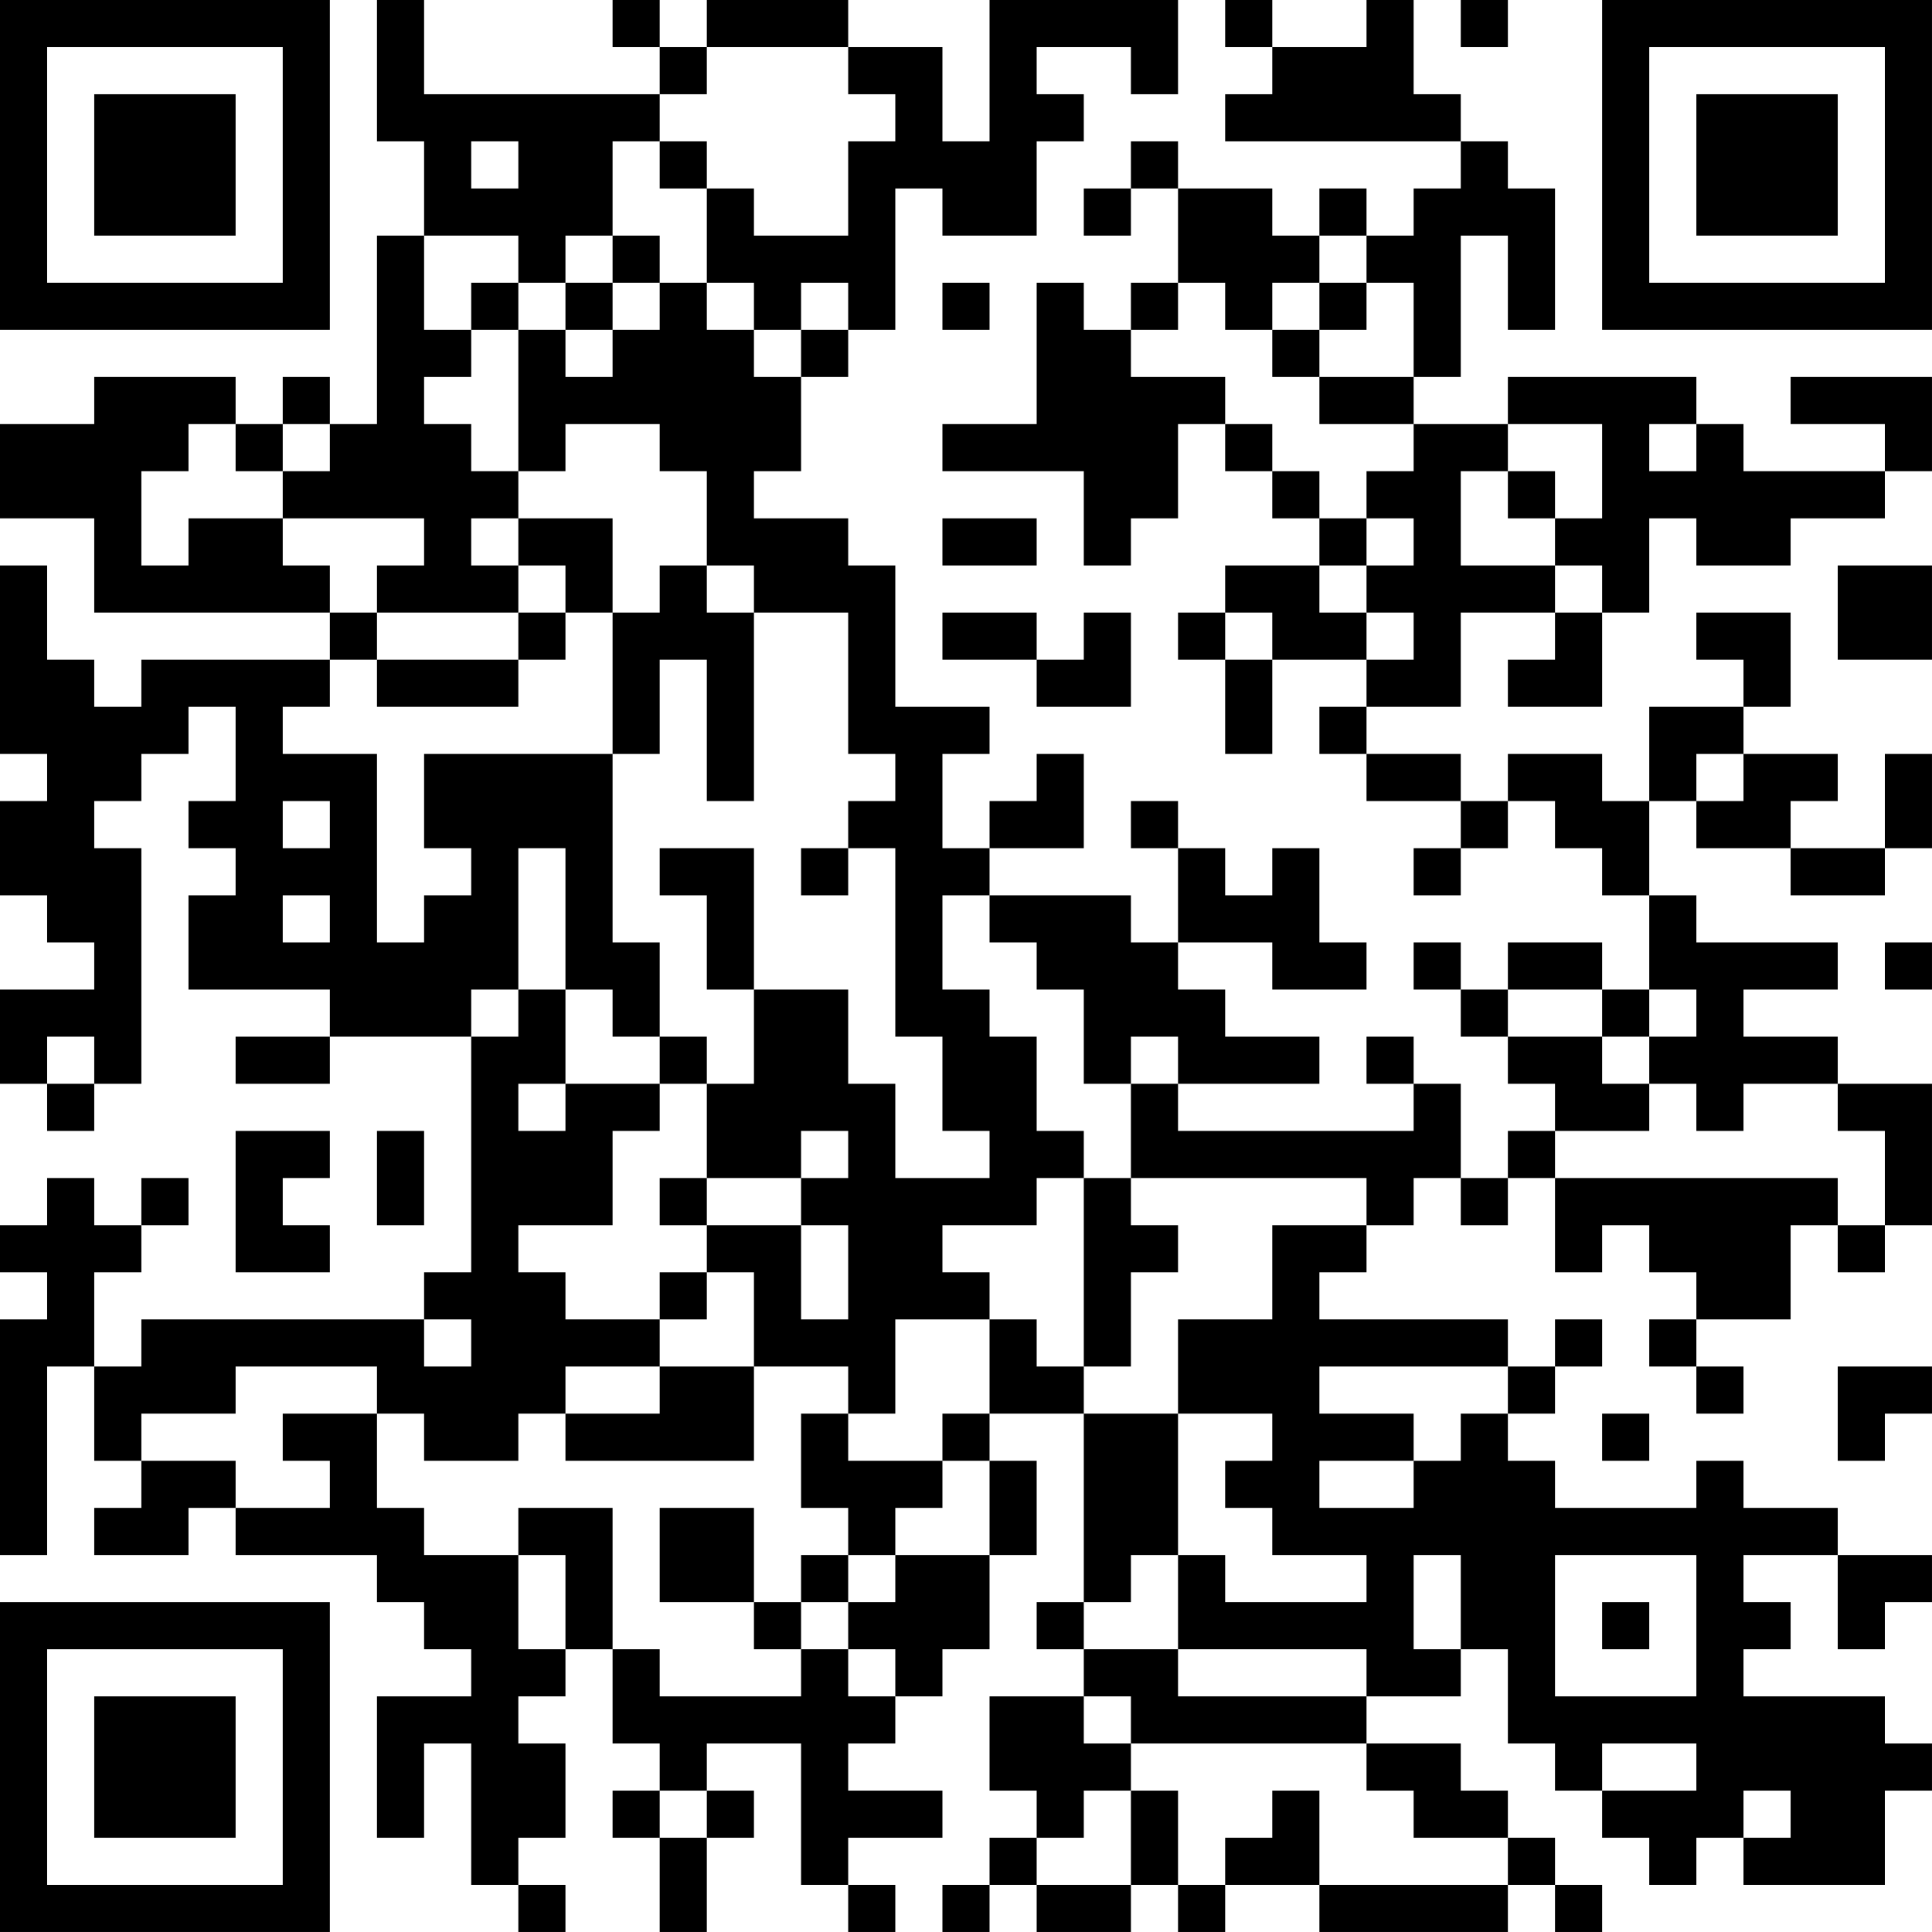 <?xml version="1.0" encoding="UTF-8"?>
<svg xmlns="http://www.w3.org/2000/svg" version="1.1" width="200" height="200" viewBox="0 0 200 200"><rect x="0" y="0" width="200" height="200" fill="#ffffff"/><g transform="scale(4.878)"><g transform="translate(0,0)"><path fill-rule="evenodd" d="M8 0L8 3L9 3L9 5L8 5L8 9L7 9L7 8L6 8L6 9L5 9L5 8L2 8L2 9L0 9L0 11L2 11L2 13L7 13L7 14L3 14L3 15L2 15L2 14L1 14L1 12L0 12L0 16L1 16L1 17L0 17L0 19L1 19L1 20L2 20L2 21L0 21L0 23L1 23L1 24L2 24L2 23L3 23L3 18L2 18L2 17L3 17L3 16L4 16L4 15L5 15L5 17L4 17L4 18L5 18L5 19L4 19L4 21L7 21L7 22L5 22L5 23L7 23L7 22L10 22L10 27L9 27L9 28L3 28L3 29L2 29L2 27L3 27L3 26L4 26L4 25L3 25L3 26L2 26L2 25L1 25L1 26L0 26L0 27L1 27L1 28L0 28L0 33L1 33L1 29L2 29L2 31L3 31L3 32L2 32L2 33L4 33L4 32L5 32L5 33L8 33L8 34L9 34L9 35L10 35L10 36L8 36L8 39L9 39L9 37L10 37L10 40L11 40L11 41L12 41L12 40L11 40L11 39L12 39L12 37L11 37L11 36L12 36L12 35L13 35L13 37L14 37L14 38L13 38L13 39L14 39L14 41L15 41L15 39L16 39L16 38L15 38L15 37L17 37L17 40L18 40L18 41L19 41L19 40L18 40L18 39L20 39L20 38L18 38L18 37L19 37L19 36L20 36L20 35L21 35L21 33L22 33L22 31L21 31L21 30L23 30L23 34L22 34L22 35L23 35L23 36L21 36L21 38L22 38L22 39L21 39L21 40L20 40L20 41L21 41L21 40L22 40L22 41L24 41L24 40L25 40L25 41L26 41L26 40L28 40L28 41L32 41L32 40L33 40L33 41L34 41L34 40L33 40L33 39L32 39L32 38L31 38L31 37L29 37L29 36L31 36L31 35L32 35L32 37L33 37L33 38L34 38L34 39L35 39L35 40L36 40L36 39L37 39L37 40L40 40L40 38L41 38L41 37L40 37L40 36L37 36L37 35L38 35L38 34L37 34L37 33L39 33L39 35L40 35L40 34L41 34L41 33L39 33L39 32L37 32L37 31L36 31L36 32L33 32L33 31L32 31L32 30L33 30L33 29L34 29L34 28L33 28L33 29L32 29L32 28L28 28L28 27L29 27L29 26L30 26L30 25L31 25L31 26L32 26L32 25L33 25L33 27L34 27L34 26L35 26L35 27L36 27L36 28L35 28L35 29L36 29L36 30L37 30L37 29L36 29L36 28L38 28L38 26L39 26L39 27L40 27L40 26L41 26L41 23L39 23L39 22L37 22L37 21L39 21L39 20L36 20L36 19L35 19L35 17L36 17L36 18L38 18L38 19L40 19L40 18L41 18L41 16L40 16L40 18L38 18L38 17L39 17L39 16L37 16L37 15L38 15L38 13L36 13L36 14L37 14L37 15L35 15L35 17L34 17L34 16L32 16L32 17L31 17L31 16L29 16L29 15L31 15L31 13L33 13L33 14L32 14L32 15L34 15L34 13L35 13L35 11L36 11L36 12L38 12L38 11L40 11L40 10L41 10L41 8L38 8L38 9L40 9L40 10L37 10L37 9L36 9L36 8L32 8L32 9L30 9L30 8L31 8L31 5L32 5L32 7L33 7L33 4L32 4L32 3L31 3L31 2L30 2L30 0L29 0L29 1L27 1L27 0L26 0L26 1L27 1L27 2L26 2L26 3L31 3L31 4L30 4L30 5L29 5L29 4L28 4L28 5L27 5L27 4L25 4L25 3L24 3L24 4L23 4L23 5L24 5L24 4L25 4L25 6L24 6L24 7L23 7L23 6L22 6L22 9L20 9L20 10L23 10L23 12L24 12L24 11L25 11L25 9L26 9L26 10L27 10L27 11L28 11L28 12L26 12L26 13L25 13L25 14L26 14L26 16L27 16L27 14L29 14L29 15L28 15L28 16L29 16L29 17L31 17L31 18L30 18L30 19L31 19L31 18L32 18L32 17L33 17L33 18L34 18L34 19L35 19L35 21L34 21L34 20L32 20L32 21L31 21L31 20L30 20L30 21L31 21L31 22L32 22L32 23L33 23L33 24L32 24L32 25L31 25L31 23L30 23L30 22L29 22L29 23L30 23L30 24L25 24L25 23L28 23L28 22L26 22L26 21L25 21L25 20L27 20L27 21L29 21L29 20L28 20L28 18L27 18L27 19L26 19L26 18L25 18L25 17L24 17L24 18L25 18L25 20L24 20L24 19L21 19L21 18L23 18L23 16L22 16L22 17L21 17L21 18L20 18L20 16L21 16L21 15L19 15L19 12L18 12L18 11L16 11L16 10L17 10L17 8L18 8L18 7L19 7L19 4L20 4L20 5L22 5L22 3L23 3L23 2L22 2L22 1L24 1L24 2L25 2L25 0L21 0L21 3L20 3L20 1L18 1L18 0L15 0L15 1L14 1L14 0L13 0L13 1L14 1L14 2L9 2L9 0ZM31 0L31 1L32 1L32 0ZM15 1L15 2L14 2L14 3L13 3L13 5L12 5L12 6L11 6L11 5L9 5L9 7L10 7L10 8L9 8L9 9L10 9L10 10L11 10L11 11L10 11L10 12L11 12L11 13L8 13L8 12L9 12L9 11L6 11L6 10L7 10L7 9L6 9L6 10L5 10L5 9L4 9L4 10L3 10L3 12L4 12L4 11L6 11L6 12L7 12L7 13L8 13L8 14L7 14L7 15L6 15L6 16L8 16L8 20L9 20L9 19L10 19L10 18L9 18L9 16L13 16L13 20L14 20L14 22L13 22L13 21L12 21L12 18L11 18L11 21L10 21L10 22L11 22L11 21L12 21L12 23L11 23L11 24L12 24L12 23L14 23L14 24L13 24L13 26L11 26L11 27L12 27L12 28L14 28L14 29L12 29L12 30L11 30L11 31L9 31L9 30L8 30L8 29L5 29L5 30L3 30L3 31L5 31L5 32L7 32L7 31L6 31L6 30L8 30L8 32L9 32L9 33L11 33L11 35L12 35L12 33L11 33L11 32L13 32L13 35L14 35L14 36L17 36L17 35L18 35L18 36L19 36L19 35L18 35L18 34L19 34L19 33L21 33L21 31L20 31L20 30L21 30L21 28L22 28L22 29L23 29L23 30L25 30L25 33L24 33L24 34L23 34L23 35L25 35L25 36L29 36L29 35L25 35L25 33L26 33L26 34L29 34L29 33L27 33L27 32L26 32L26 31L27 31L27 30L25 30L25 28L27 28L27 26L29 26L29 25L24 25L24 23L25 23L25 22L24 22L24 23L23 23L23 21L22 21L22 20L21 20L21 19L20 19L20 21L21 21L21 22L22 22L22 24L23 24L23 25L22 25L22 26L20 26L20 27L21 27L21 28L19 28L19 30L18 30L18 29L16 29L16 27L15 27L15 26L17 26L17 28L18 28L18 26L17 26L17 25L18 25L18 24L17 24L17 25L15 25L15 23L16 23L16 21L18 21L18 23L19 23L19 25L21 25L21 24L20 24L20 22L19 22L19 18L18 18L18 17L19 17L19 16L18 16L18 13L16 13L16 12L15 12L15 10L14 10L14 9L12 9L12 10L11 10L11 7L12 7L12 8L13 8L13 7L14 7L14 6L15 6L15 7L16 7L16 8L17 8L17 7L18 7L18 6L17 6L17 7L16 7L16 6L15 6L15 4L16 4L16 5L18 5L18 3L19 3L19 2L18 2L18 1ZM10 3L10 4L11 4L11 3ZM14 3L14 4L15 4L15 3ZM13 5L13 6L12 6L12 7L13 7L13 6L14 6L14 5ZM28 5L28 6L27 6L27 7L26 7L26 6L25 6L25 7L24 7L24 8L26 8L26 9L27 9L27 10L28 10L28 11L29 11L29 12L28 12L28 13L29 13L29 14L30 14L30 13L29 13L29 12L30 12L30 11L29 11L29 10L30 10L30 9L28 9L28 8L30 8L30 6L29 6L29 5ZM10 6L10 7L11 7L11 6ZM20 6L20 7L21 7L21 6ZM28 6L28 7L27 7L27 8L28 8L28 7L29 7L29 6ZM32 9L32 10L31 10L31 12L33 12L33 13L34 13L34 12L33 12L33 11L34 11L34 9ZM35 9L35 10L36 10L36 9ZM32 10L32 11L33 11L33 10ZM11 11L11 12L12 12L12 13L11 13L11 14L8 14L8 15L11 15L11 14L12 14L12 13L13 13L13 16L14 16L14 14L15 14L15 17L16 17L16 13L15 13L15 12L14 12L14 13L13 13L13 11ZM20 11L20 12L22 12L22 11ZM39 12L39 14L41 14L41 12ZM20 13L20 14L22 14L22 15L24 15L24 13L23 13L23 14L22 14L22 13ZM26 13L26 14L27 14L27 13ZM36 16L36 17L37 17L37 16ZM6 17L6 18L7 18L7 17ZM14 18L14 19L15 19L15 21L16 21L16 18ZM17 18L17 19L18 19L18 18ZM6 19L6 20L7 20L7 19ZM40 20L40 21L41 21L41 20ZM32 21L32 22L34 22L34 23L35 23L35 24L33 24L33 25L39 25L39 26L40 26L40 24L39 24L39 23L37 23L37 24L36 24L36 23L35 23L35 22L36 22L36 21L35 21L35 22L34 22L34 21ZM1 22L1 23L2 23L2 22ZM14 22L14 23L15 23L15 22ZM5 24L5 27L7 27L7 26L6 26L6 25L7 25L7 24ZM8 24L8 26L9 26L9 24ZM14 25L14 26L15 26L15 25ZM23 25L23 29L24 29L24 27L25 27L25 26L24 26L24 25ZM14 27L14 28L15 28L15 27ZM9 28L9 29L10 29L10 28ZM14 29L14 30L12 30L12 31L16 31L16 29ZM28 29L28 30L30 30L30 31L28 31L28 32L30 32L30 31L31 31L31 30L32 30L32 29ZM39 29L39 31L40 31L40 30L41 30L41 29ZM17 30L17 32L18 32L18 33L17 33L17 34L16 34L16 32L14 32L14 34L16 34L16 35L17 35L17 34L18 34L18 33L19 33L19 32L20 32L20 31L18 31L18 30ZM34 30L34 31L35 31L35 30ZM30 33L30 35L31 35L31 33ZM33 33L33 36L36 36L36 33ZM34 34L34 35L35 35L35 34ZM23 36L23 37L24 37L24 38L23 38L23 39L22 39L22 40L24 40L24 38L25 38L25 40L26 40L26 39L27 39L27 38L28 38L28 40L32 40L32 39L30 39L30 38L29 38L29 37L24 37L24 36ZM34 37L34 38L36 38L36 37ZM14 38L14 39L15 39L15 38ZM37 38L37 39L38 39L38 38ZM0 0L0 7L7 7L7 0ZM1 1L1 6L6 6L6 1ZM2 2L2 5L5 5L5 2ZM34 0L34 7L41 7L41 0ZM35 1L35 6L40 6L40 1ZM36 2L36 5L39 5L39 2ZM0 34L0 41L7 41L7 34ZM1 35L1 40L6 40L6 35ZM2 36L2 39L5 39L5 36Z" fill="#000000"/></g></g></svg>
